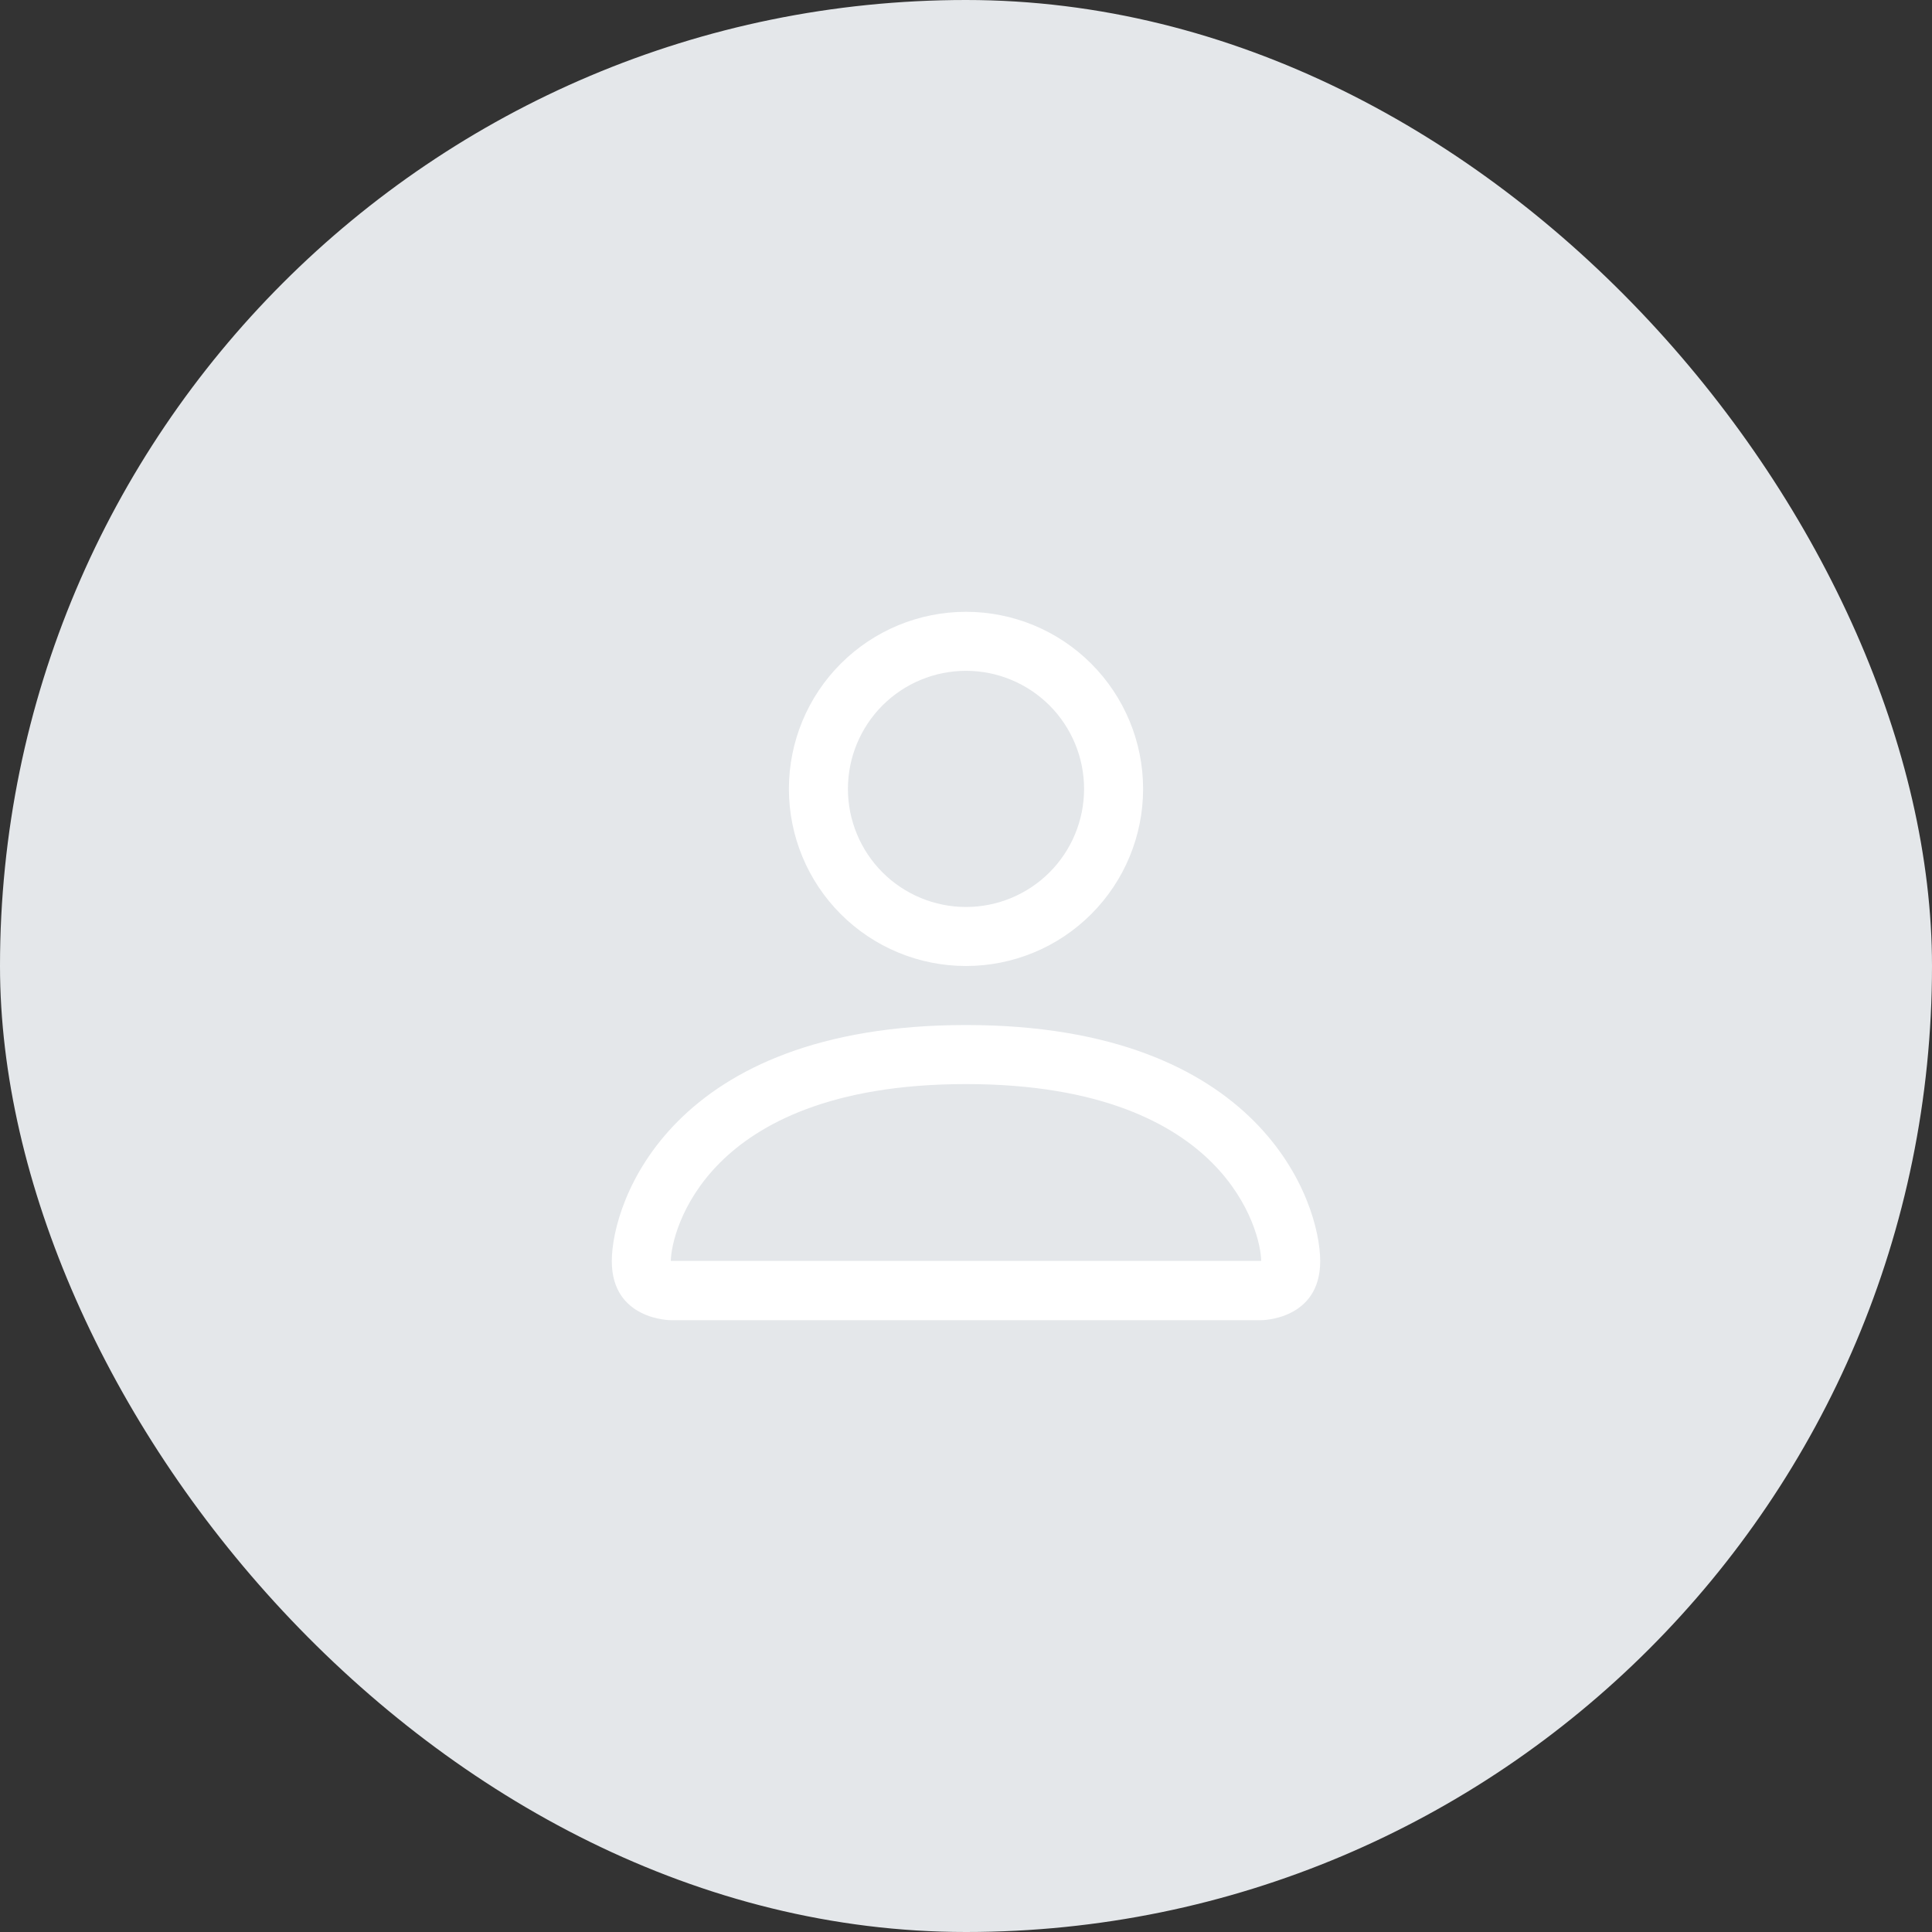 <svg width="60" height="60" viewBox="0 0 60 60" fill="none" xmlns="http://www.w3.org/2000/svg">
<rect x="0" y="0" width="60" height="60" fill="#333333" stroke="none"/>
<rect width="60" height="60" rx="30" fill="#E4E7EA"/>
<path d="M30 30C31.459 30 32.858 29.421 33.889 28.389C34.92 27.358 35.5 25.959 35.5 24.5C35.5 23.041 34.92 21.642 33.889 20.611C32.858 19.579 31.459 19 30 19C28.541 19 27.142 19.579 26.111 20.611C25.079 21.642 24.5 23.041 24.5 24.5C24.5 25.959 25.079 27.358 26.111 28.389C27.142 29.421 28.541 30 30 30ZM33.667 24.5C33.667 25.473 33.28 26.405 32.593 27.093C31.905 27.78 30.973 28.167 30 28.167C29.027 28.167 28.095 27.78 27.407 27.093C26.72 26.405 26.333 25.473 26.333 24.5C26.333 23.527 26.72 22.595 27.407 21.907C28.095 21.22 29.027 20.833 30 20.833C30.973 20.833 31.905 21.22 32.593 21.907C33.28 22.595 33.667 23.527 33.667 24.5ZM41 39.167C41 41 39.167 41 39.167 41H20.833C20.833 41 19 41 19 39.167C19 37.333 20.833 31.833 30 31.833C39.167 31.833 41 37.333 41 39.167ZM39.167 39.159C39.165 38.708 38.884 37.352 37.641 36.109C36.446 34.913 34.197 33.667 30 33.667C25.803 33.667 23.554 34.913 22.359 36.109C21.116 37.352 20.837 38.708 20.833 39.159H39.167Z" fill="white"/>
</svg>
